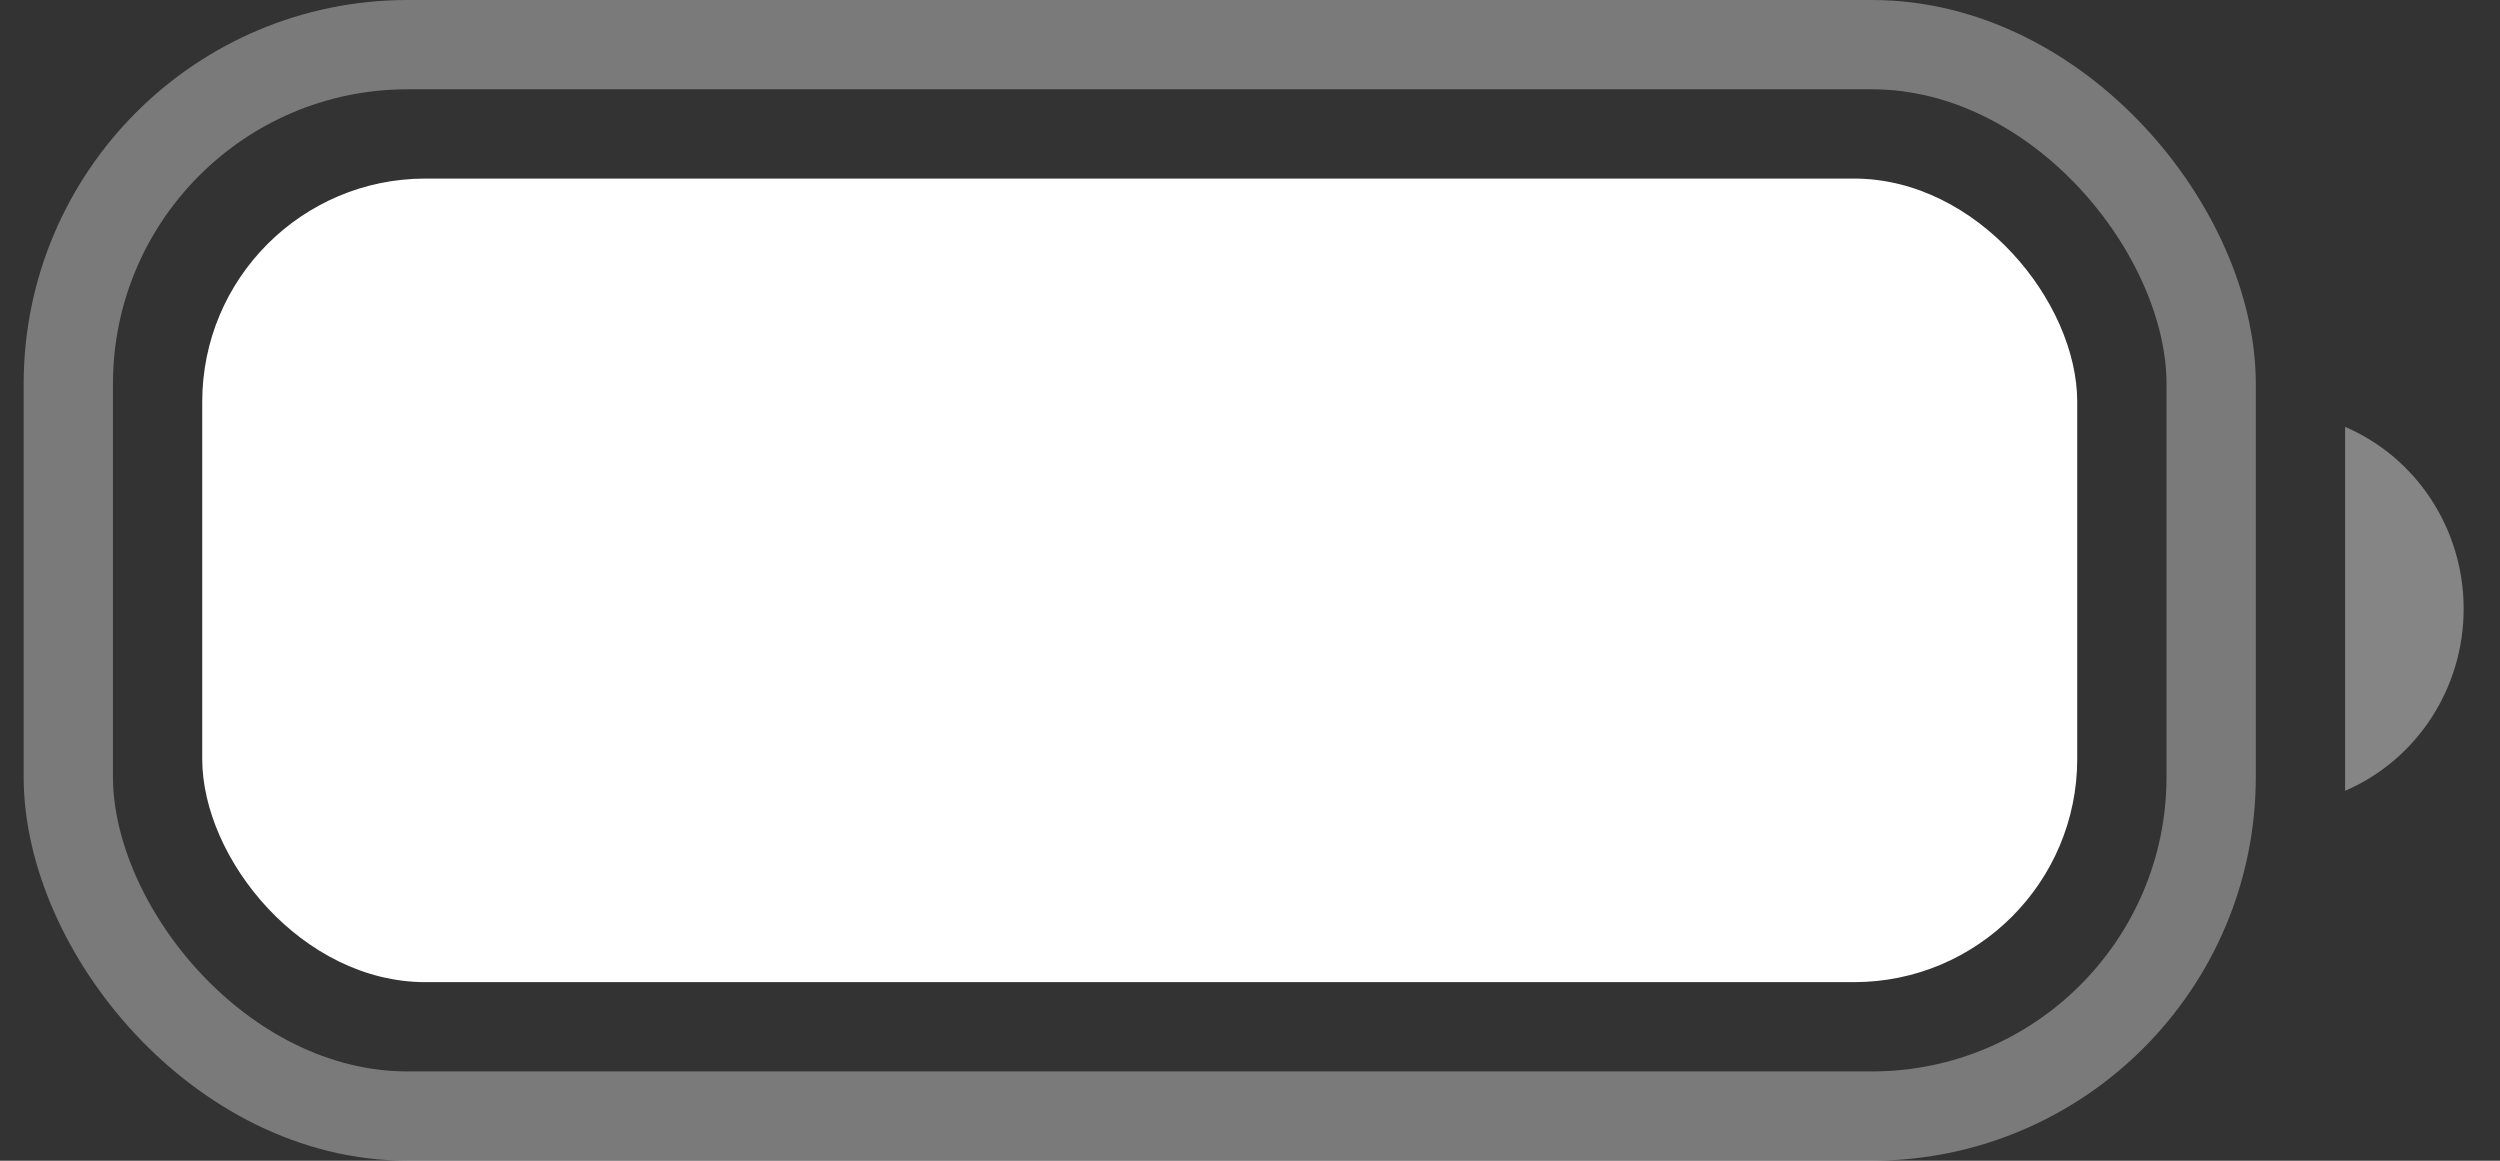 <svg width="28" height="13" viewBox="0 0 28 13" fill="none" xmlns="http://www.w3.org/2000/svg">
<rect x="0" y="0" width="28" height="13" fill="#333333" stroke="none"/>
<rect opacity="0.35" x="0.765" y="0.5" width="24" height="12" rx="3.8" stroke="white"/>
<path opacity="0.4" d="M26.265 4.781V8.857C27.069 8.511 27.593 7.708 27.593 6.819C27.593 5.929 27.069 5.126 26.265 4.781Z" fill="white"/>
<rect x="2.265" y="2" width="21" height="9" rx="2.5" fill="white"/>
</svg>

